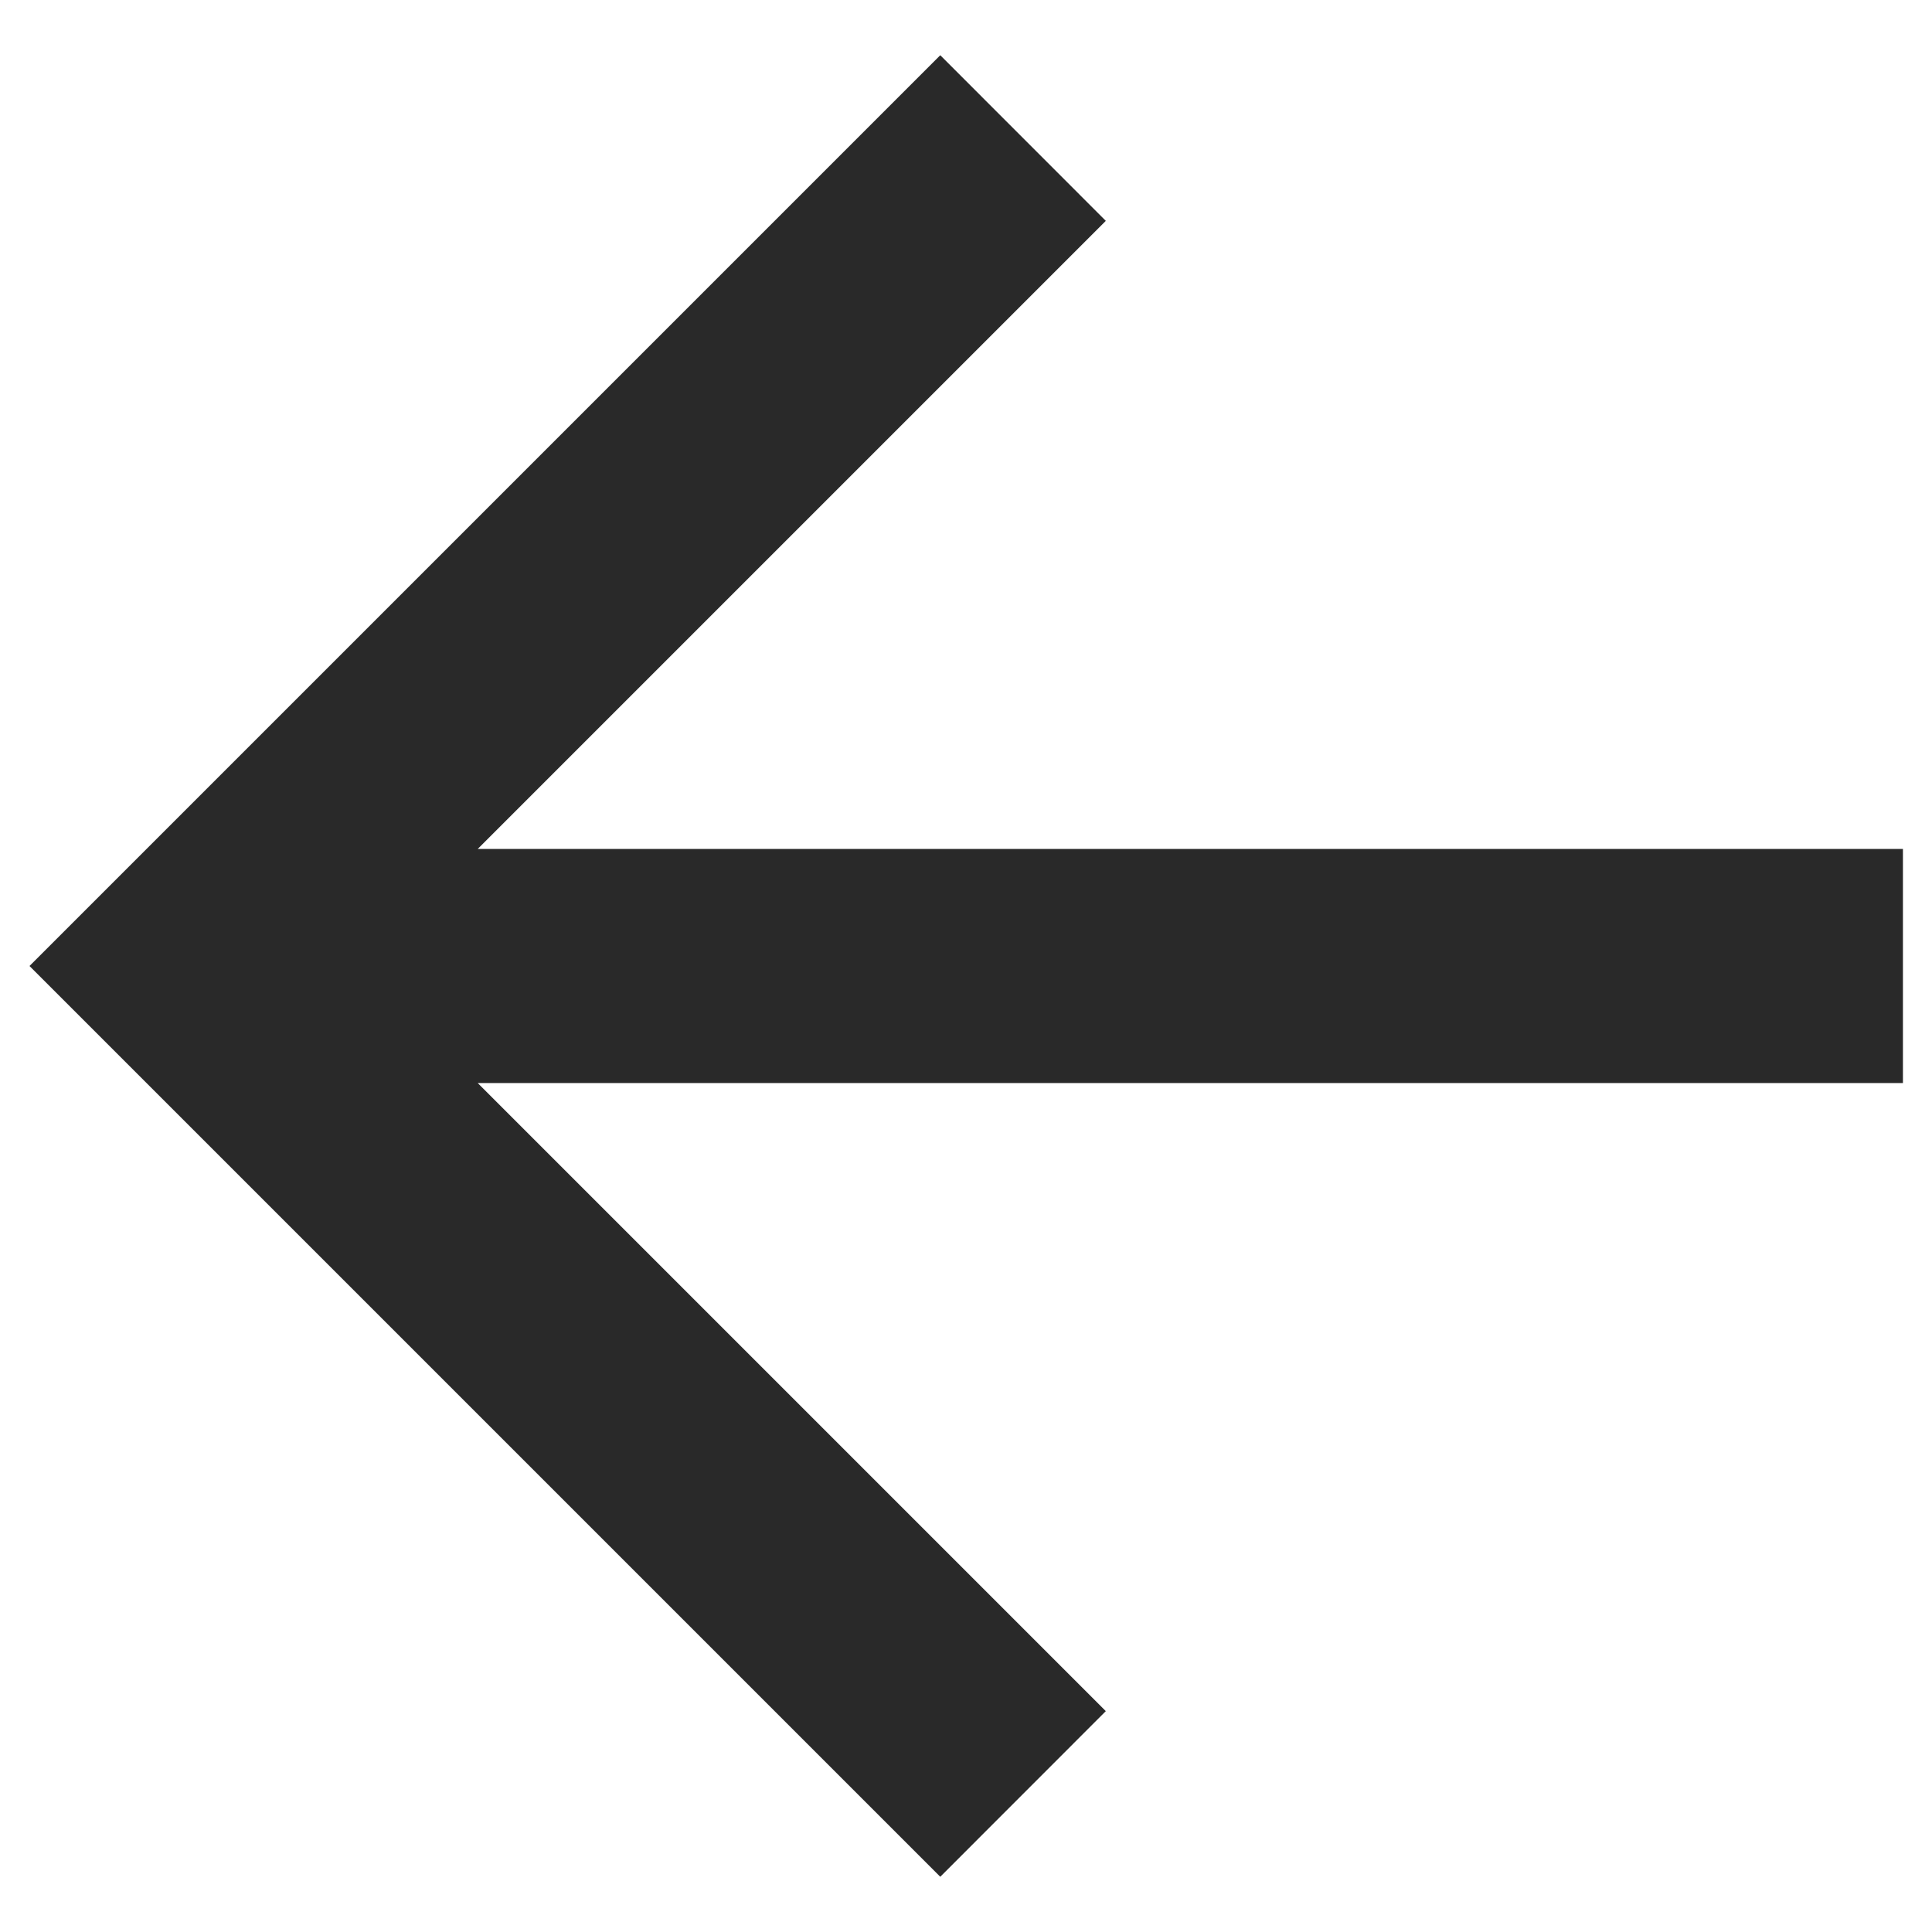 <svg width="22" height="22" viewBox="0 0 22 22" fill="none" xmlns="http://www.w3.org/2000/svg">
<path d="M5.44 9.667H21.669V12.333H5.44L12.592 19.485L10.707 21.371L0.336 11L10.707 0.629L12.592 2.515L5.44 9.667Z" fill="#292929"/>
</svg>
